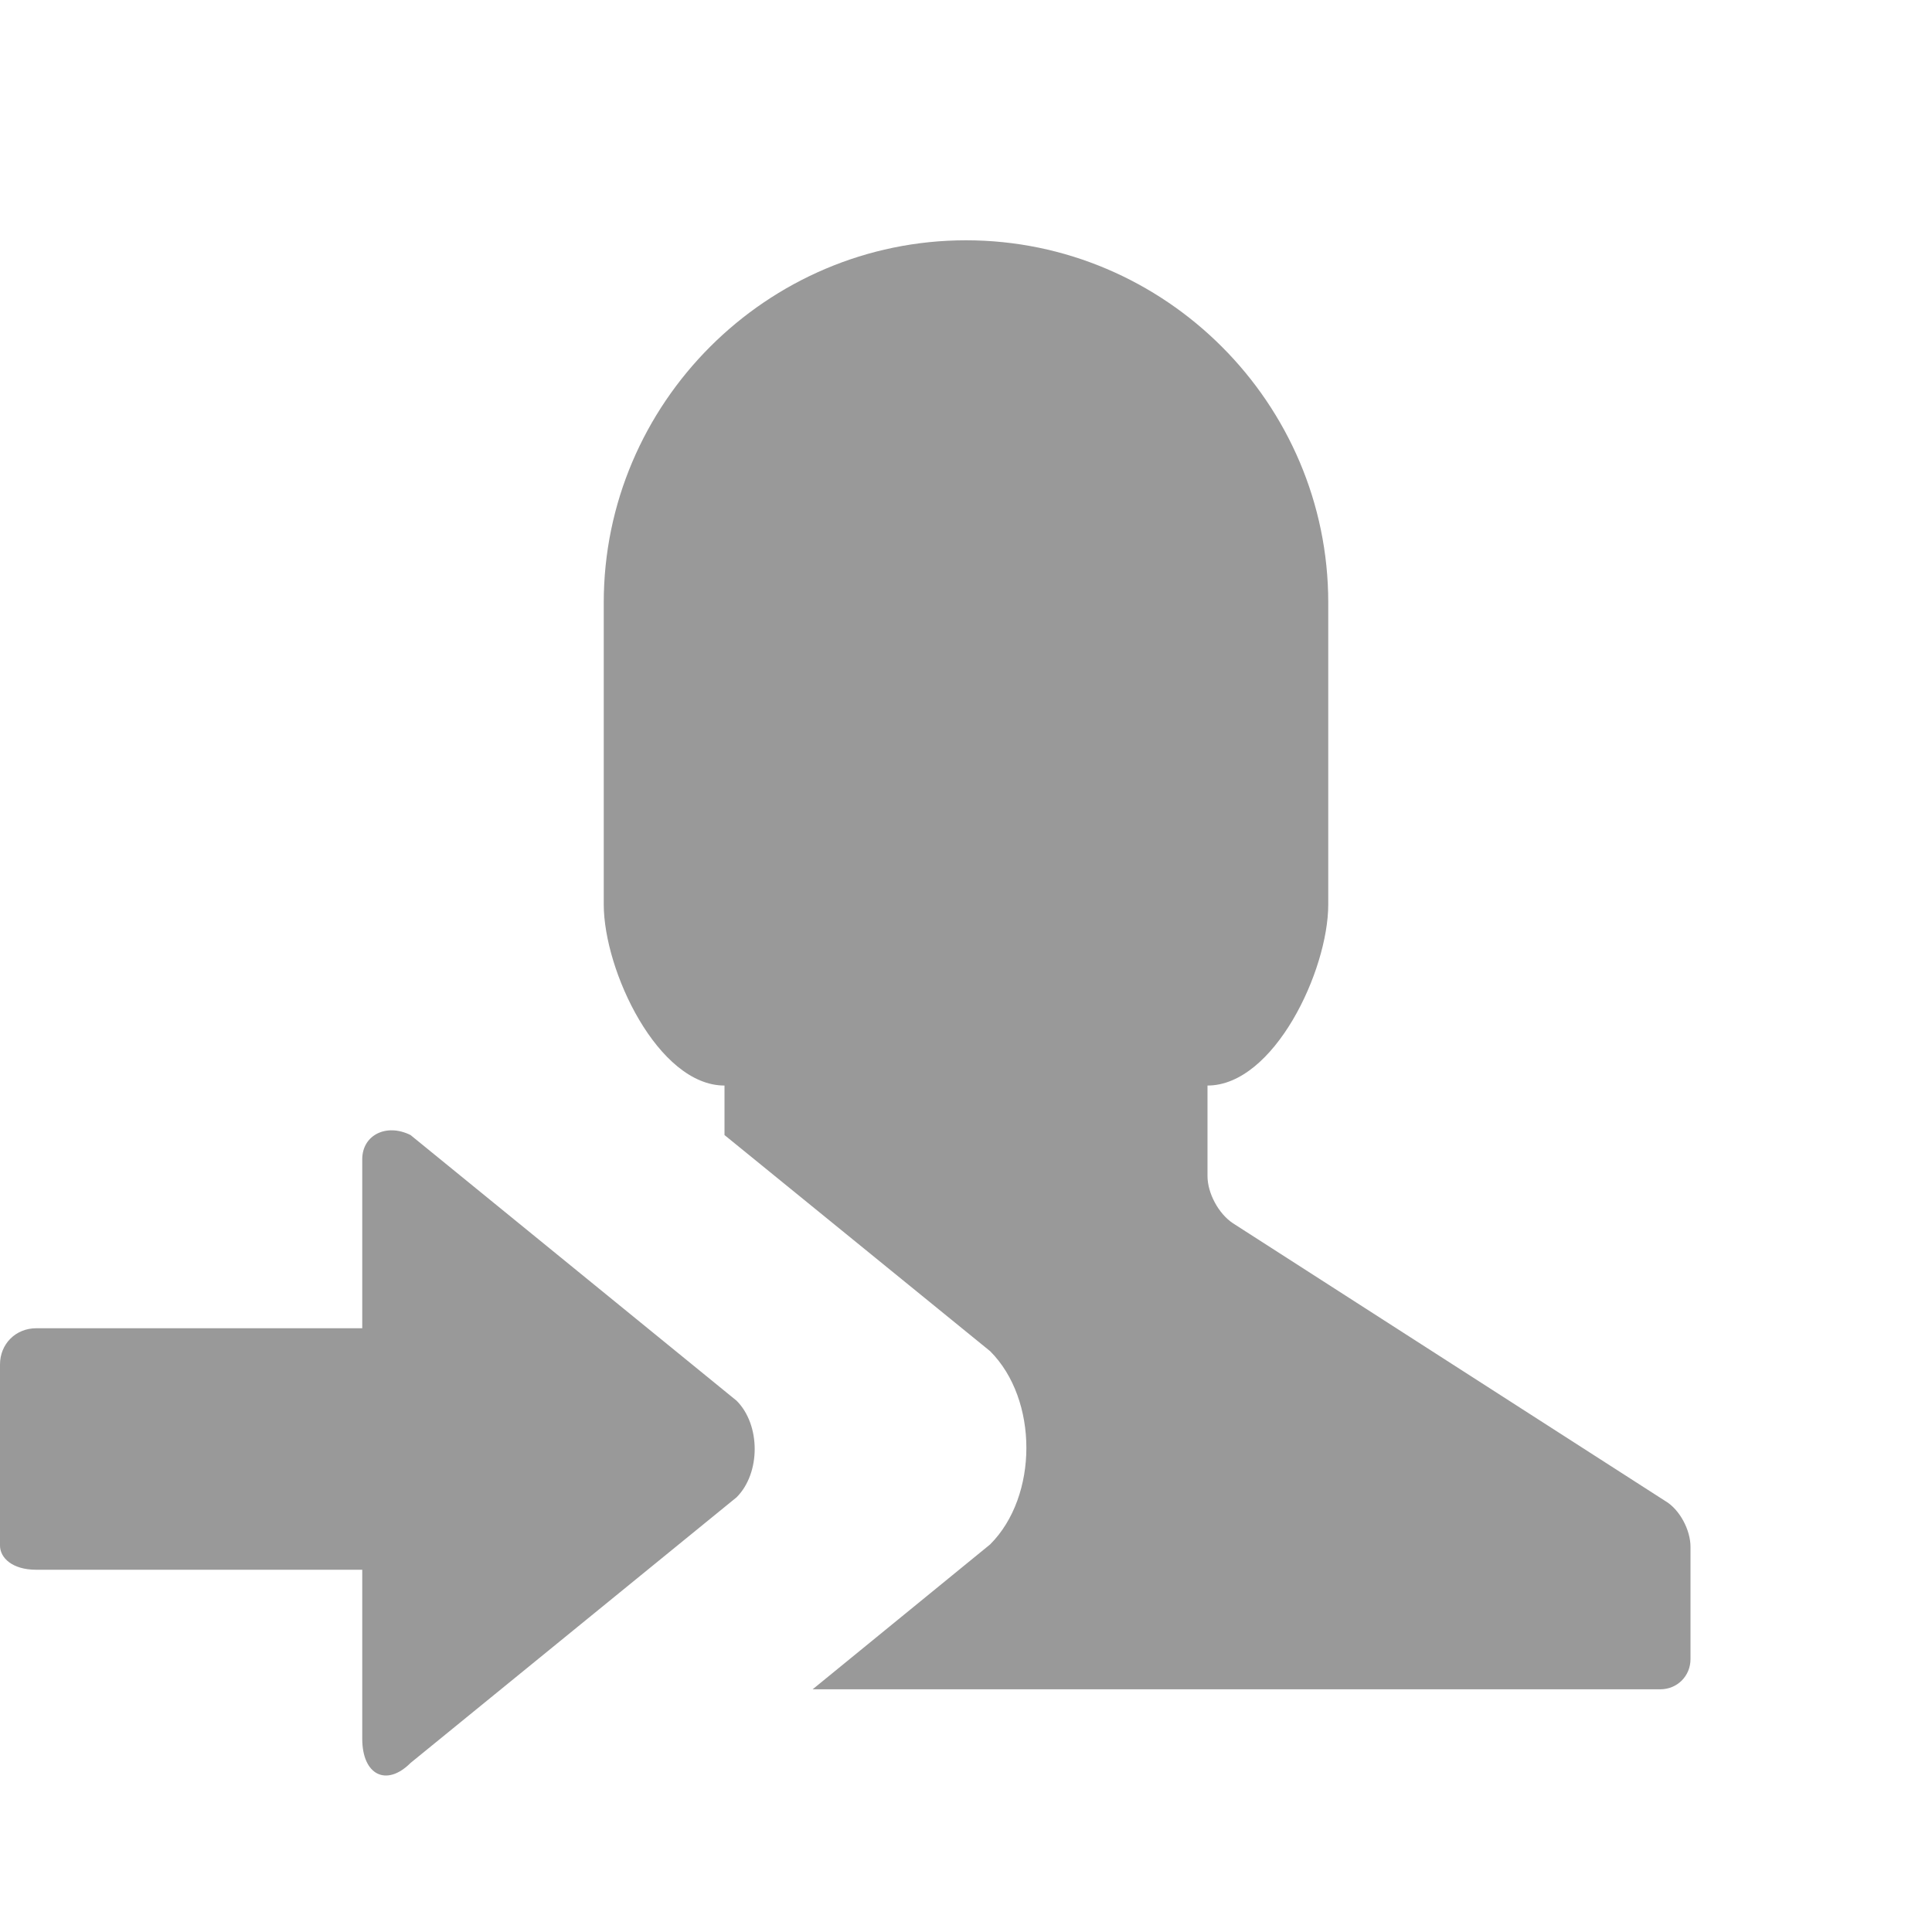 <svg xmlns="http://www.w3.org/2000/svg" viewBox="0 0 16 16" width="16" height="16">
<cis-name>grant-role</cis-name>
<path fill="#999999" d="M14,12.81v0.93c0,0.14-0.11,0.25-0.25,0.25H6.73l1.47-1.2c0.4-0.4,0.4-1.2,0-1.6L6,9.4V8.99
	c-0.55,0-1-0.95-1-1.5v-2.5c0-1.65,1.35-3,3-3s3,1.35,3,3v2.5c0,0.55-0.45,1.5-1,1.5v0.75c0,0.14,0.09,0.31,0.21,0.39l3.58,2.3
	C13.91,12.5,14,12.67,14,12.81z M3.4,9.4C3.2,9.3,3,9.4,3,9.6V11H0.3C0.13,11,0,11.13,0,11.3v1.5C0,12.9,0.1,13,0.3,13H3v1.4
	c0,0.3,0.2,0.4,0.4,0.2l2.7-2.2c0.2-0.2,0.2-0.6,0-0.8L3.4,9.4z"/>
</svg>
